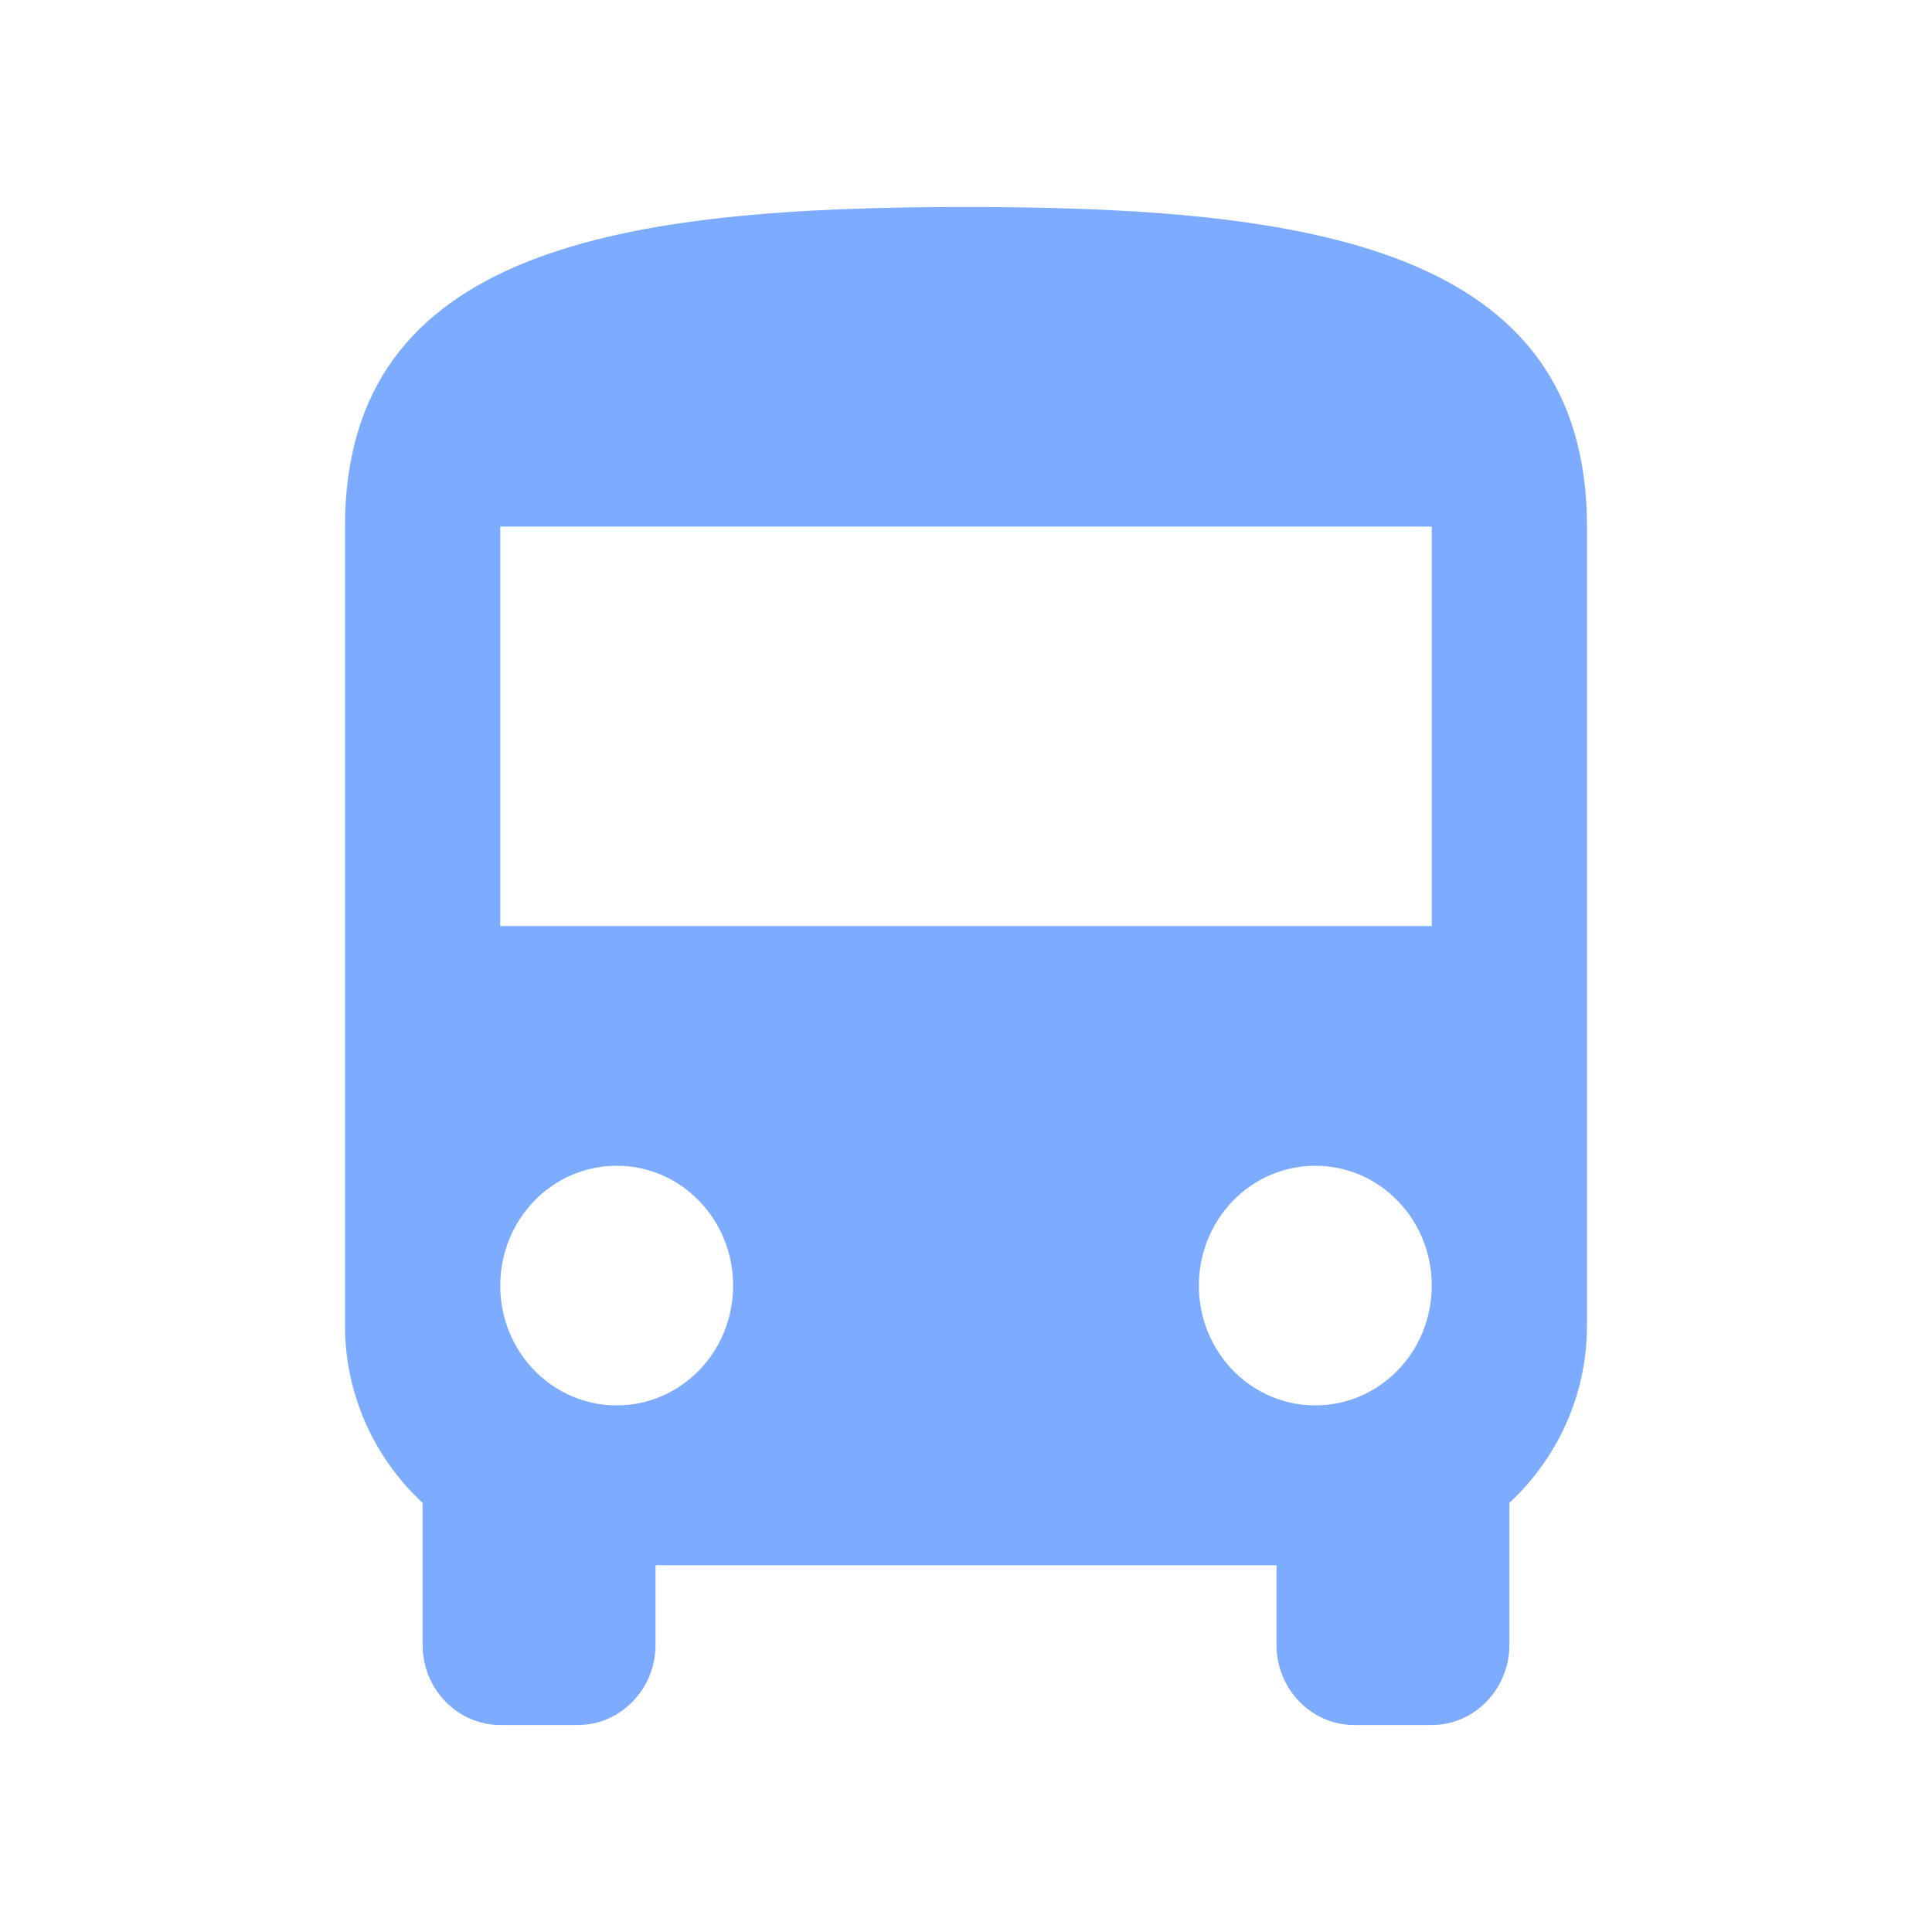 <svg width="28" height="28" viewBox="0 0 28 28" fill="none" xmlns="http://www.w3.org/2000/svg">
<path d="M5 19.21C5 20.23 5.439 21.144 6.125 21.781V23.842C6.125 24.479 6.631 25 7.25 25H8.375C8.994 25 9.5 24.479 9.5 23.842V22.684H18.5V23.842C18.5 24.479 19.006 25 19.625 25H20.75C21.369 25 21.875 24.479 21.875 23.842V21.781C22.561 21.144 23 20.23 23 19.21V7.632C23 3.579 18.973 3 14 3C9.027 3 5 3.579 5 7.632V19.21ZM8.938 20.368C8.004 20.368 7.25 19.593 7.25 18.632C7.25 17.671 8.004 16.895 8.938 16.895C9.871 16.895 10.625 17.671 10.625 18.632C10.625 19.593 9.871 20.368 8.938 20.368ZM19.062 20.368C18.129 20.368 17.375 19.593 17.375 18.632C17.375 17.671 18.129 16.895 19.062 16.895C19.996 16.895 20.75 17.671 20.75 18.632C20.75 19.593 19.996 20.368 19.062 20.368ZM20.75 13.421H7.25V7.632H20.75V13.421Z" fill="#7CABFF"/>
</svg>
